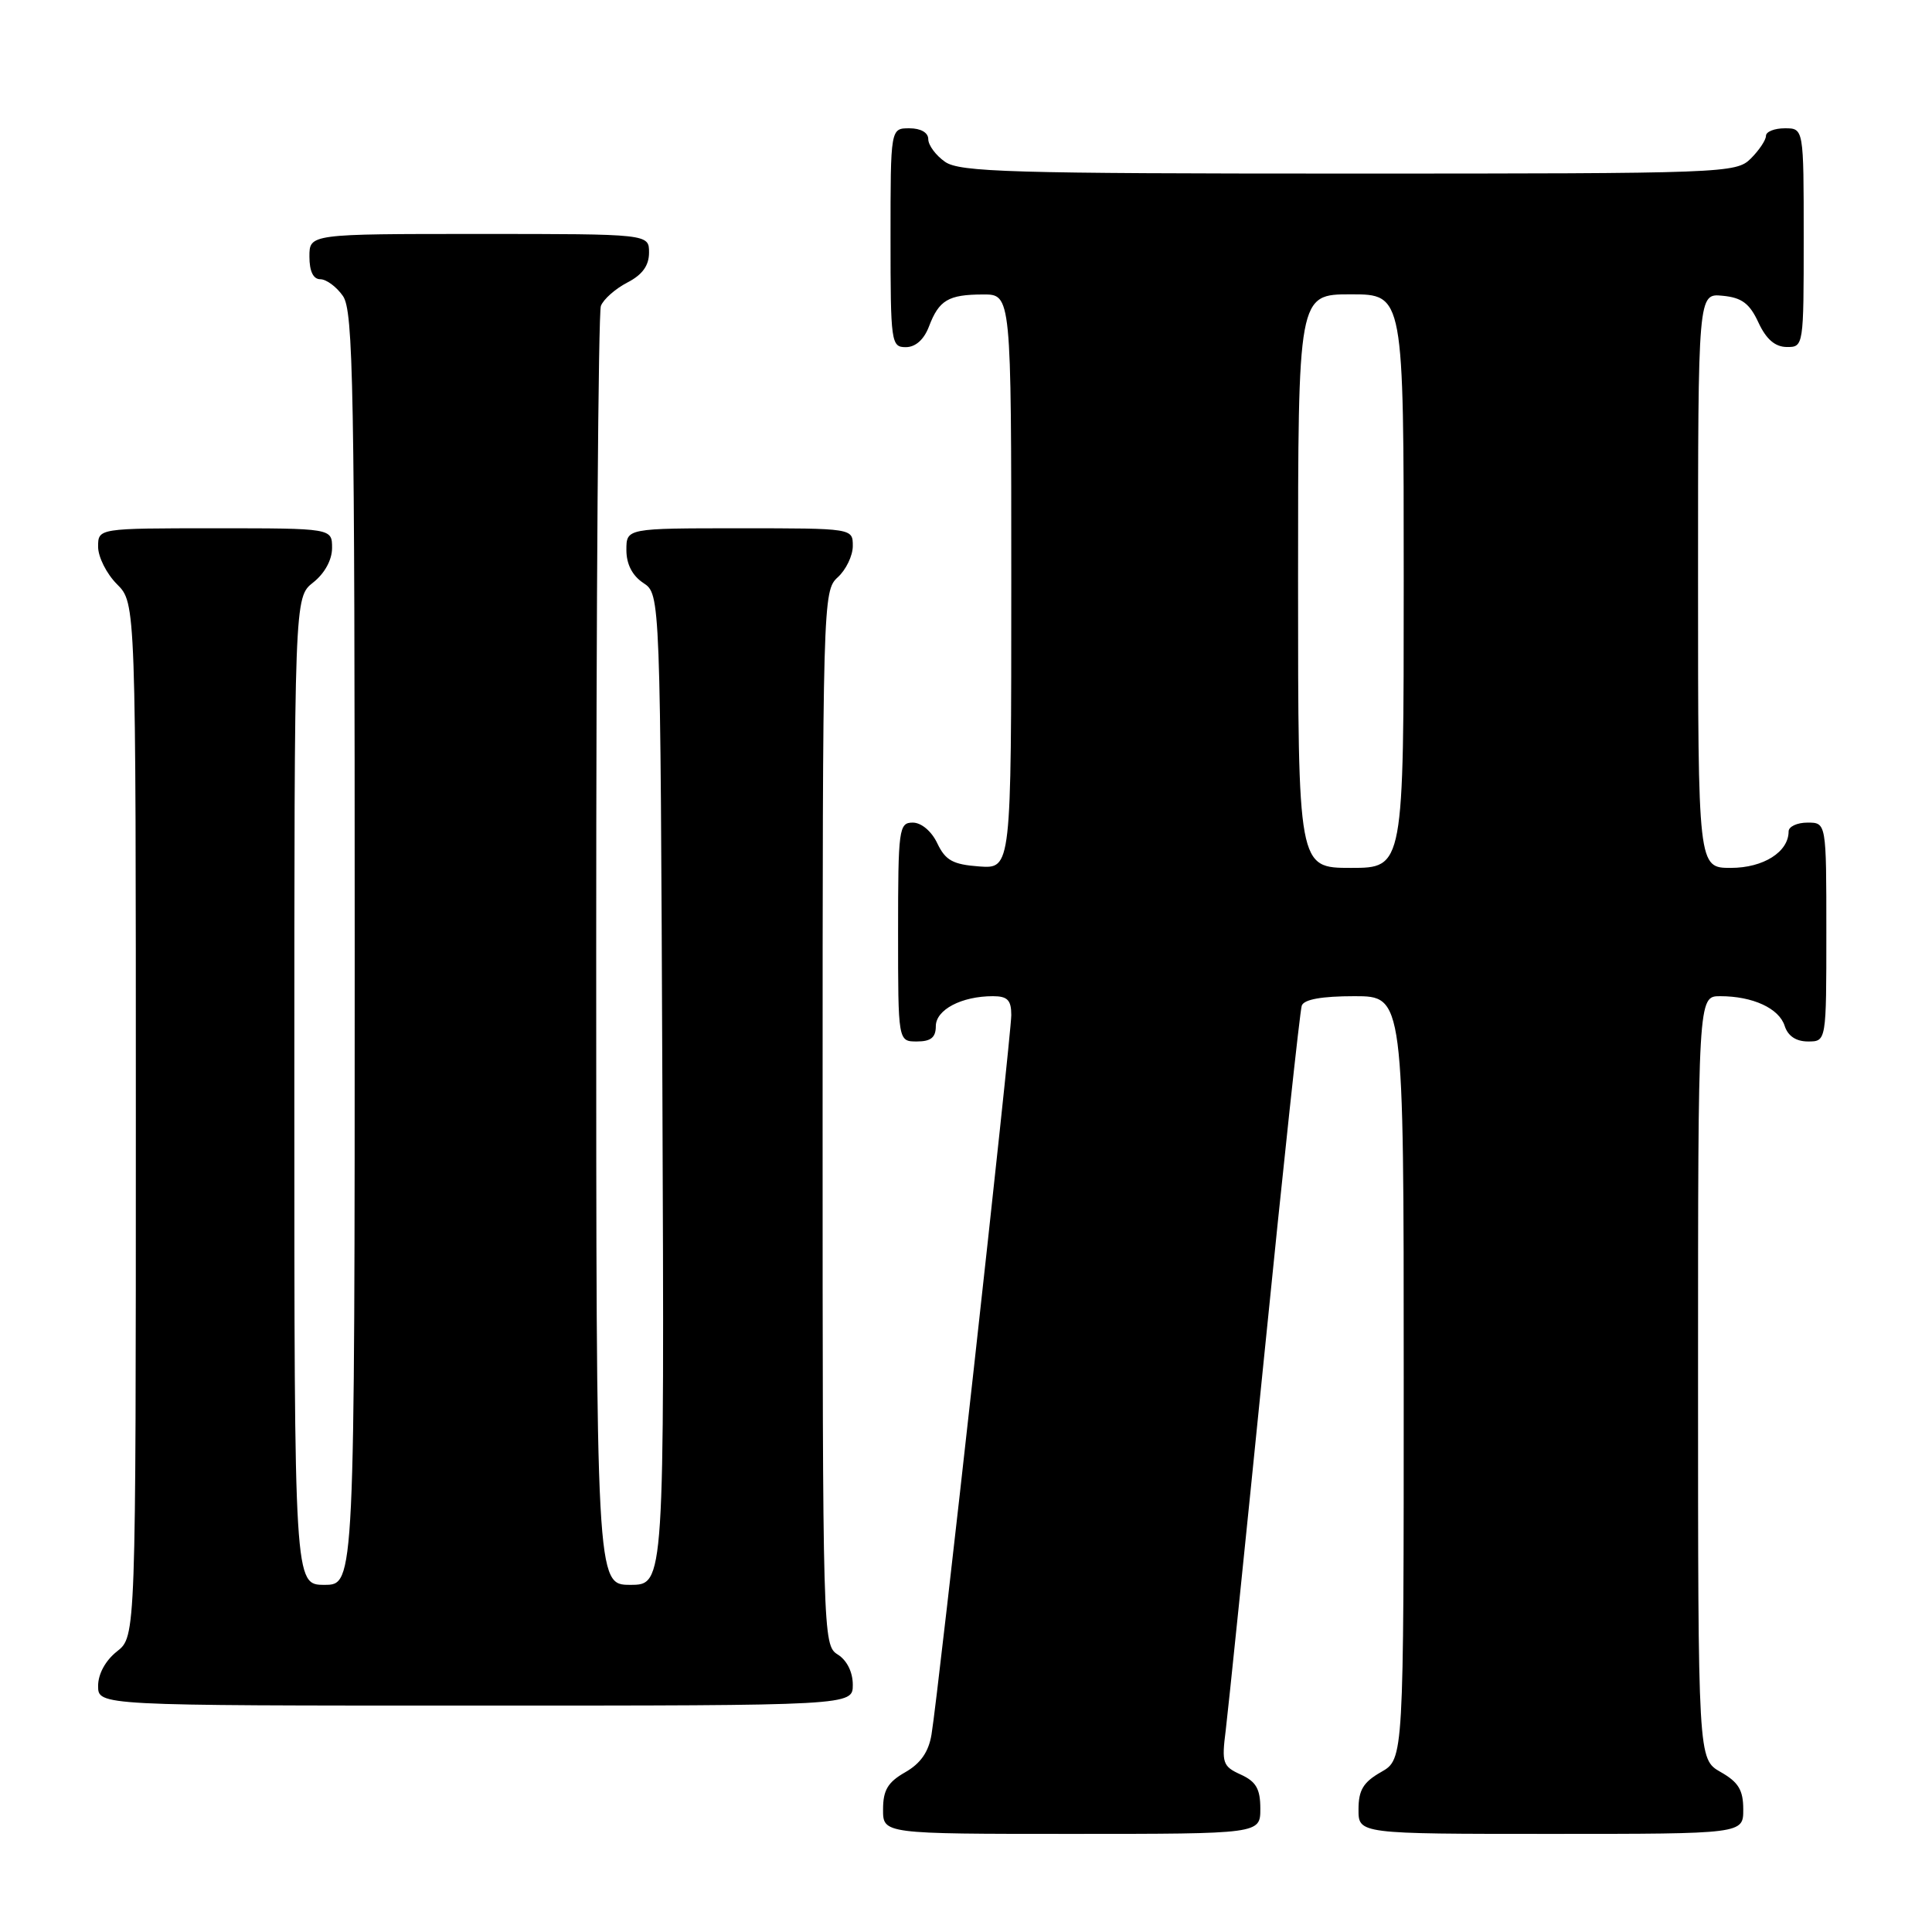 <?xml version="1.0" encoding="UTF-8" standalone="no"?>
<!DOCTYPE svg PUBLIC "-//W3C//DTD SVG 1.1//EN" "http://www.w3.org/Graphics/SVG/1.1/DTD/svg11.dtd" >
<svg xmlns="http://www.w3.org/2000/svg" xmlns:xlink="http://www.w3.org/1999/xlink" version="1.1" viewBox="0 0 256 256">
 <g >
 <path fill="currentColor"
d=" M 167.00 239.66 C 167.00 237.04 166.44 236.07 164.41 235.14 C 162.01 234.05 161.86 233.61 162.42 229.23 C 162.74 226.63 165.04 204.25 167.53 179.50 C 170.01 154.75 172.25 133.94 172.49 133.25 C 172.79 132.42 175.15 132.00 179.47 132.00 C 186.00 132.00 186.00 132.00 186.00 182.55 C 186.00 233.09 186.00 233.09 183.01 234.80 C 180.65 236.14 180.01 237.19 180.01 239.75 C 180.00 243.00 180.00 243.00 205.50 243.00 C 231.00 243.00 231.00 243.00 230.99 239.75 C 230.99 237.19 230.35 236.14 227.99 234.80 C 225.00 233.09 225.00 233.09 225.00 182.55 C 225.00 132.00 225.00 132.00 227.93 132.00 C 232.26 132.00 235.74 133.61 236.48 135.94 C 236.91 137.28 237.99 138.00 239.57 138.00 C 242.00 138.00 242.00 138.00 242.00 123.50 C 242.00 109.00 242.00 109.00 239.50 109.00 C 238.12 109.00 237.00 109.53 237.00 110.17 C 237.00 112.89 233.65 115.00 229.35 115.00 C 225.00 115.00 225.00 115.00 225.00 76.94 C 225.00 38.87 225.00 38.87 228.25 39.19 C 230.79 39.43 231.83 40.20 233.00 42.73 C 234.03 44.95 235.20 45.96 236.75 45.98 C 238.98 46.00 239.00 45.88 239.00 31.50 C 239.00 17.00 239.00 17.00 236.50 17.00 C 235.12 17.00 234.00 17.45 234.00 18.00 C 234.00 18.55 233.10 19.90 232.00 21.00 C 230.05 22.95 228.67 23.00 178.72 23.00 C 133.93 23.00 127.16 22.80 125.22 21.44 C 124.00 20.59 123.00 19.24 123.00 18.44 C 123.00 17.57 122.01 17.00 120.50 17.00 C 118.00 17.00 118.00 17.00 118.00 31.50 C 118.00 45.39 118.08 46.00 120.02 46.00 C 121.31 46.00 122.43 45.00 123.09 43.27 C 124.42 39.77 125.65 39.03 130.25 39.02 C 134.00 39.00 134.00 39.00 134.00 77.06 C 134.00 115.11 134.00 115.11 129.76 114.81 C 126.26 114.55 125.28 114.01 124.20 111.75 C 123.44 110.14 122.08 109.00 120.95 109.00 C 119.11 109.00 119.00 109.80 119.00 123.50 C 119.00 138.00 119.00 138.00 121.50 138.00 C 123.34 138.00 124.00 137.47 124.00 135.98 C 124.00 133.79 127.41 132.00 131.57 132.00 C 133.50 132.00 134.00 132.52 134.00 134.50 C 134.00 137.23 124.34 224.42 123.43 229.83 C 123.05 232.14 121.98 233.67 119.95 234.83 C 117.65 236.14 117.01 237.20 117.01 239.75 C 117.00 243.00 117.00 243.00 142.00 243.00 C 167.00 243.00 167.00 243.00 167.00 239.66 Z  M 113.00 223.24 C 113.00 221.56 112.22 219.99 111.00 219.23 C 109.03 218.00 109.00 216.90 109.00 148.15 C 109.00 79.58 109.04 78.28 111.00 76.50 C 112.10 75.50 113.00 73.63 113.00 72.35 C 113.00 70.00 113.00 70.00 98.00 70.00 C 83.00 70.00 83.00 70.00 83.00 72.88 C 83.00 74.75 83.78 76.28 85.25 77.25 C 87.50 78.74 87.50 78.74 87.77 144.37 C 88.04 210.00 88.04 210.00 83.52 210.00 C 79.00 210.00 79.00 210.00 79.00 126.08 C 79.00 79.93 79.28 41.44 79.62 40.54 C 79.96 39.65 81.54 38.26 83.12 37.44 C 85.12 36.41 86.00 35.19 86.00 33.47 C 86.00 31.00 86.00 31.00 63.50 31.00 C 41.00 31.00 41.00 31.00 41.00 34.00 C 41.00 35.95 41.51 37.00 42.44 37.00 C 43.24 37.00 44.59 38.00 45.44 39.22 C 46.82 41.19 47.00 51.06 47.00 125.72 C 47.00 210.00 47.00 210.00 43.00 210.00 C 39.00 210.00 39.00 210.00 39.00 144.57 C 39.00 79.15 39.00 79.15 41.50 77.18 C 43.02 75.98 44.00 74.19 44.00 72.61 C 44.00 70.00 44.00 70.00 28.50 70.00 C 13.00 70.00 13.00 70.00 13.00 72.45 C 13.00 73.80 14.12 76.03 15.50 77.41 C 18.00 79.91 18.00 79.91 18.00 148.38 C 18.00 216.85 18.00 216.85 15.50 218.82 C 13.98 220.02 13.00 221.81 13.00 223.39 C 13.00 226.00 13.00 226.00 63.00 226.00 C 113.00 226.00 113.00 226.00 113.00 223.24 Z  M 172.00 77.00 C 172.00 39.00 172.00 39.00 179.00 39.00 C 186.00 39.00 186.00 39.00 186.00 77.00 C 186.00 115.00 186.00 115.00 179.00 115.00 C 172.00 115.00 172.00 115.00 172.00 77.00 Z "/>
</g>
</svg>